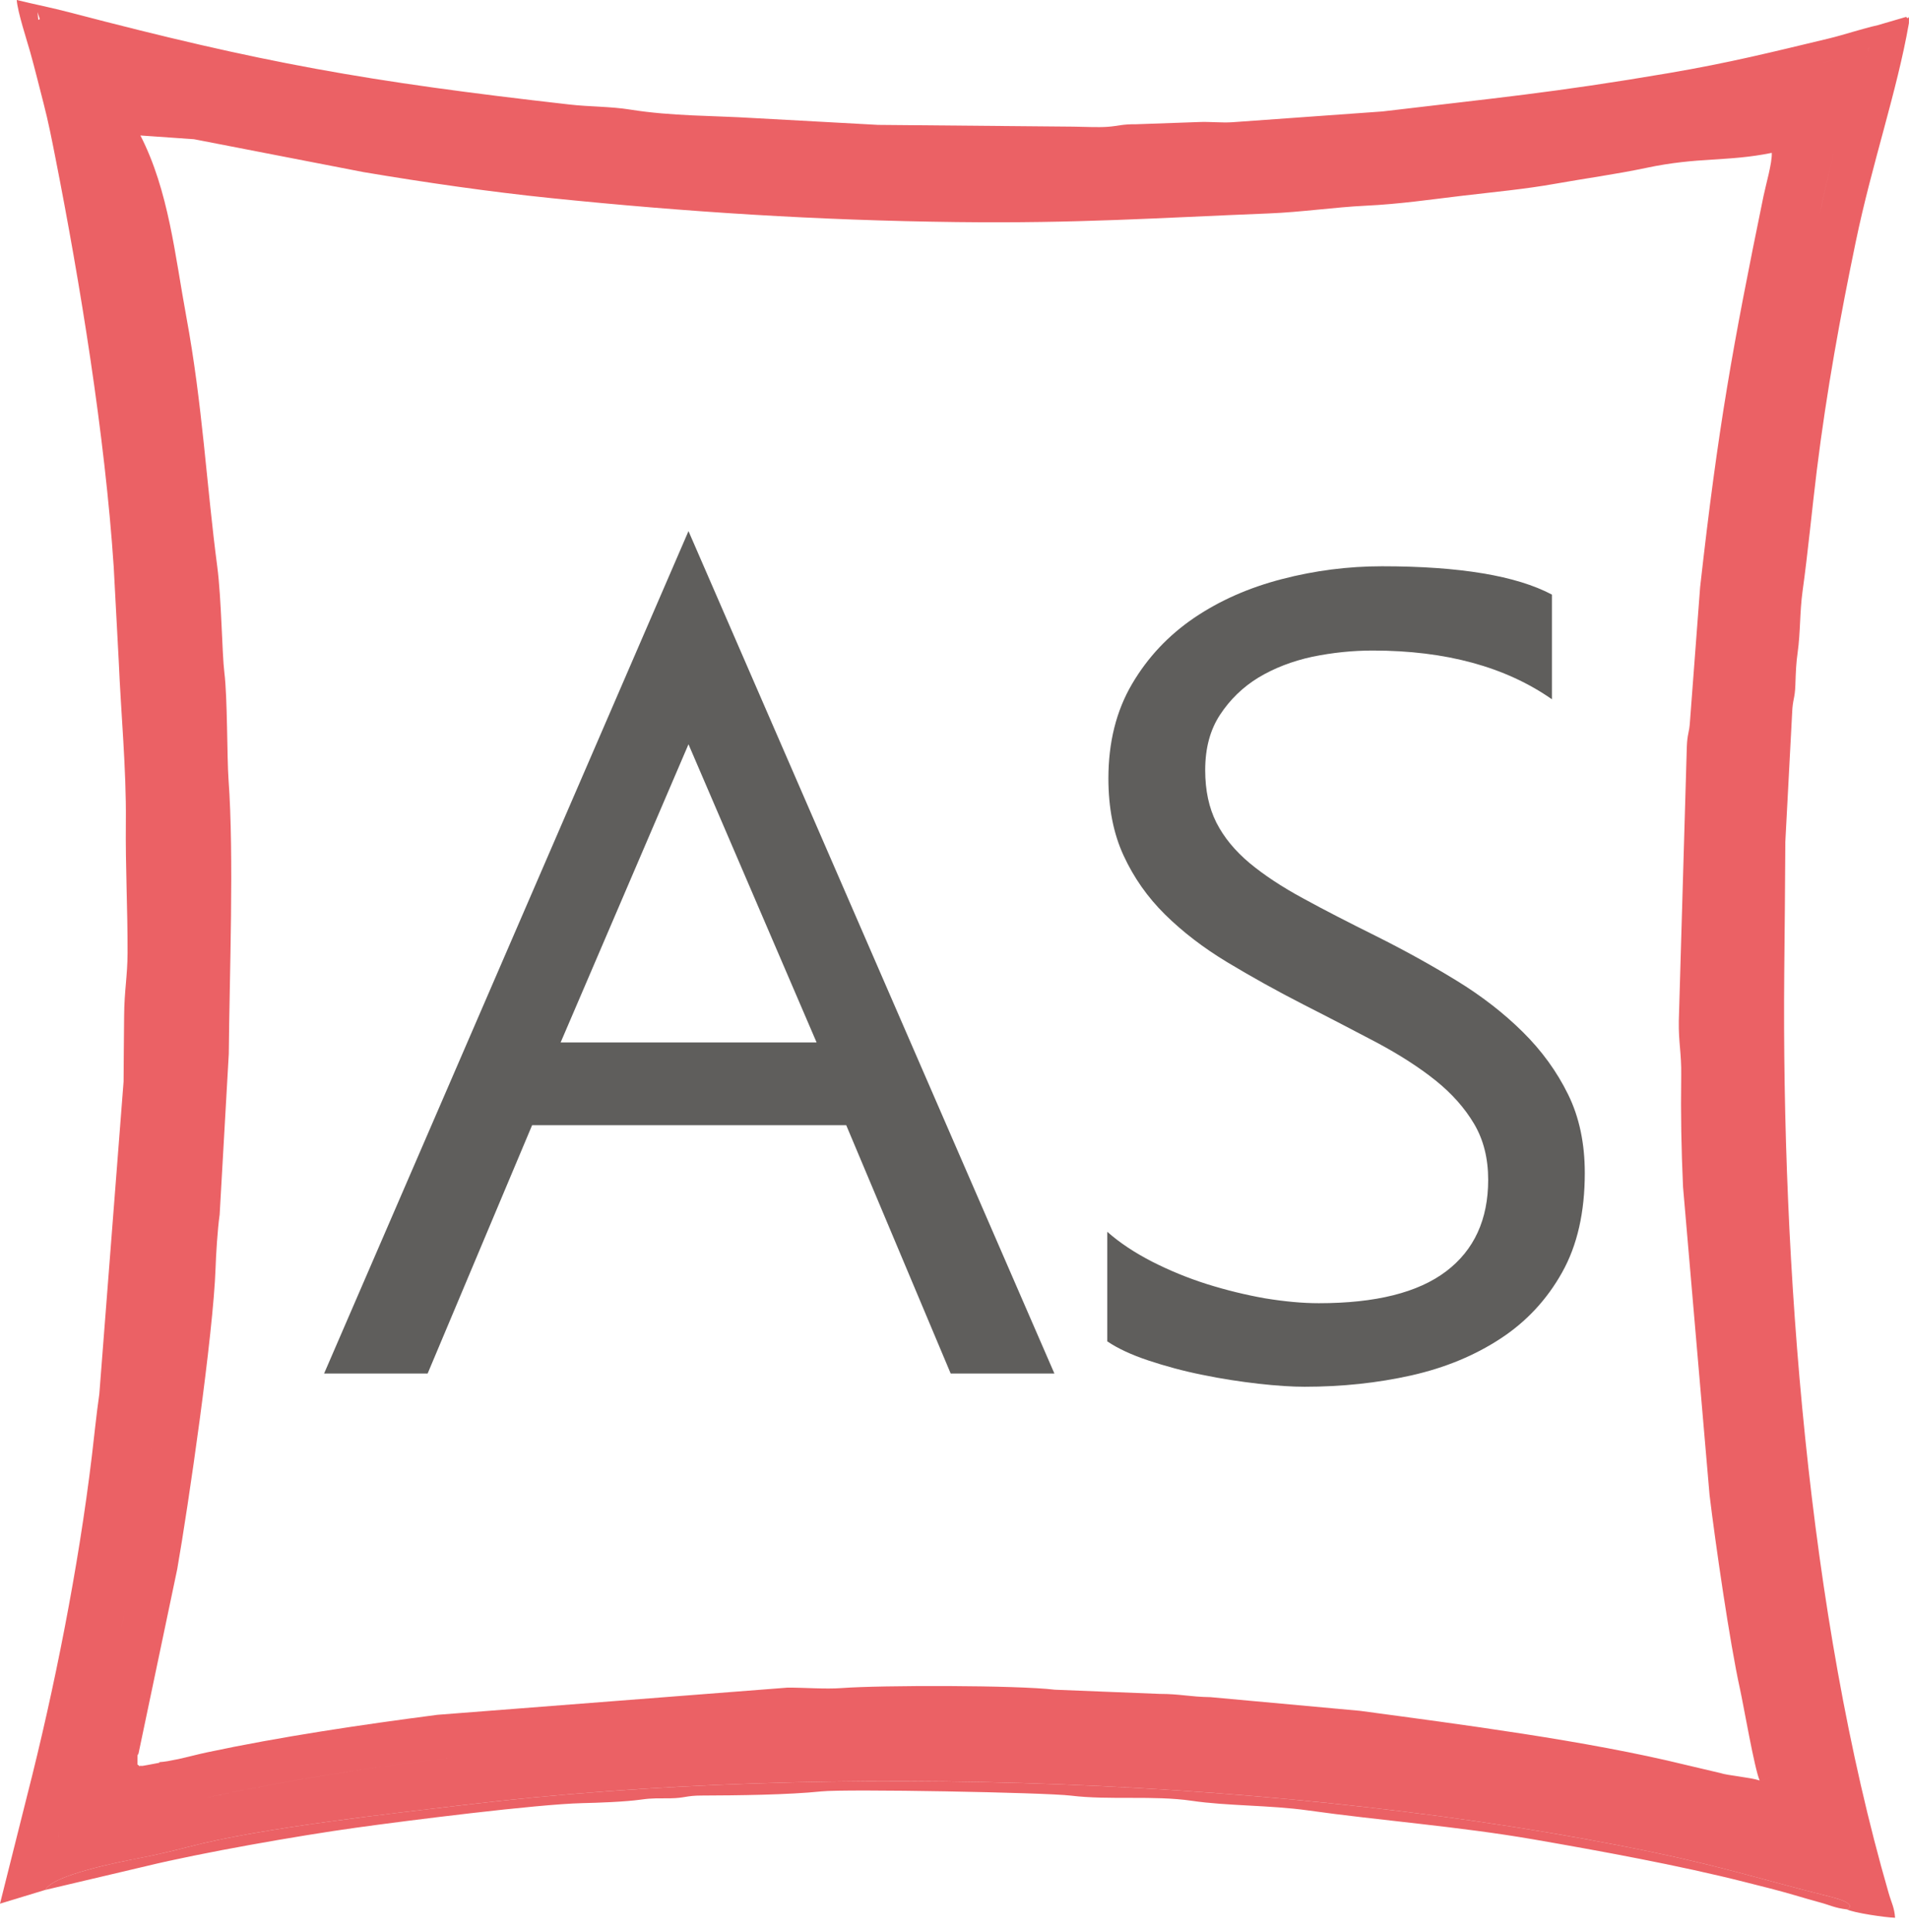 <svg width="84" height="85" viewBox="0 0 84 85" fill="none" xmlns="http://www.w3.org/2000/svg">
<path d="M30.295 32.748L24.669 45.868H35.932L30.295 32.748ZM30.295 23.369L46.396 60.435H41.832L37.236 49.509H23.414L18.817 60.435H14.261L30.295 23.369H30.295Z" fill="#1C1B17" fill-opacity="0.7"/>
<path d="M48.723 59.021V54.199C49.275 54.689 49.936 55.121 50.695 55.513C51.463 55.903 52.272 56.236 53.113 56.502C53.963 56.768 54.813 56.976 55.663 57.126C56.521 57.267 57.313 57.341 58.031 57.341C60.531 57.341 62.397 56.876 63.635 55.937C64.864 55.005 65.483 53.658 65.483 51.913C65.483 50.965 65.277 50.15 64.864 49.451C64.452 48.753 63.882 48.113 63.165 47.538C62.438 46.957 61.58 46.408 60.589 45.877C59.591 45.353 58.526 44.795 57.379 44.213C56.174 43.597 55.044 42.966 53.995 42.334C52.949 41.702 52.041 41.004 51.264 40.239C50.489 39.474 49.886 38.61 49.441 37.645C48.995 36.681 48.772 35.549 48.772 34.253C48.772 32.657 49.119 31.276 49.812 30.096C50.505 28.914 51.421 27.951 52.544 27.186C53.674 26.421 54.961 25.855 56.405 25.481C57.841 25.106 59.319 24.916 60.813 24.916C64.228 24.916 66.722 25.331 68.289 26.163V30.769C66.243 29.339 63.611 28.624 60.408 28.624C59.517 28.624 58.634 28.715 57.743 28.898C56.86 29.089 56.067 29.397 55.374 29.813C54.682 30.236 54.12 30.786 53.683 31.451C53.246 32.116 53.031 32.923 53.031 33.887C53.031 34.776 53.196 35.549 53.525 36.198C53.856 36.846 54.343 37.437 54.987 37.977C55.63 38.51 56.422 39.033 57.347 39.532C58.271 40.04 59.344 40.588 60.548 41.187C61.794 41.81 62.966 42.459 64.08 43.14C65.195 43.822 66.169 44.579 67.001 45.402C67.844 46.234 68.504 47.148 68.999 48.154C69.495 49.16 69.734 50.316 69.734 51.613C69.734 53.334 69.404 54.797 68.736 55.986C68.067 57.184 67.159 58.157 66.029 58.896C64.889 59.645 63.577 60.185 62.1 60.518C60.615 60.85 59.056 61.017 57.405 61.017C56.86 61.017 56.184 60.975 55.375 60.884C54.575 60.792 53.749 60.668 52.908 60.493C52.074 60.327 51.282 60.11 50.531 59.861C49.78 59.611 49.178 59.329 48.724 59.021L48.723 59.021Z" fill="#1C1B17" fill-opacity="0.7"/>
<path fill-rule="evenodd" clip-rule="evenodd" d="M2.007 83.153L6.432 82.11C8.834 81.524 13.143 80.769 15.671 80.418C17.881 80.111 23.62 79.384 25.633 79.338C26.309 79.323 27.505 79.281 28.202 79.183C28.716 79.109 28.965 79.133 29.507 79.125C30.137 79.116 30.198 79.004 30.873 79.004C32.45 78.999 34.684 78.973 36.141 78.822C37.228 78.708 45.983 78.869 47.125 79.008C48.801 79.214 50.774 78.989 52.44 79.235C53.998 79.465 55.883 79.423 57.553 79.658C60.671 80.098 64.18 80.362 67.477 80.933C70.348 81.431 73.897 82.077 76.787 82.812C77.516 82.998 78.213 83.165 78.975 83.39C79.366 83.505 79.718 83.608 80.05 83.698C80.552 83.832 80.717 83.948 81.269 84.014C81.27 84.012 81.858 83.784 80.521 83.452C77.692 82.747 75.895 82.156 72.692 81.49C56.958 78.212 36.381 77.522 20.558 79.403C17.136 79.809 11.531 80.419 8.338 81.251C7.623 81.438 6.832 81.623 6.123 81.758C5.337 81.909 2.28 82.504 2.007 83.153V83.153Z" fill="#E31E24" fill-opacity="0.7"/>
<path fill-rule="evenodd" clip-rule="evenodd" d="M76.18 29.401C76.145 29.82 76.112 30.233 76.081 30.642C76.113 30.233 76.145 29.819 76.18 29.401ZM7.007 77.536L7.016 77.561C6.645 77.632 6.286 77.7 6.27 77.699C5.964 77.681 6.268 77.792 6.047 77.634L6.05 77.238C6.067 77.217 6.088 77.15 6.093 77.166L7.798 69.044C8.29 66.24 9.387 58.694 9.485 55.799C9.503 55.231 9.574 54.067 9.665 53.445L10.067 46.37C10.097 42.901 10.303 37.684 10.055 34.289C9.988 33.383 10.01 30.681 9.874 29.606C9.769 28.765 9.747 26.354 9.56 24.93C9.08 21.282 8.913 17.803 8.198 13.935C7.702 11.257 7.427 8.392 6.178 5.961L8.538 6.126L15.986 7.571C18.694 8.027 21.553 8.442 24.264 8.719C30.187 9.325 35.975 9.698 42.097 9.771C47.453 9.834 50.828 9.591 55.833 9.391C57.282 9.333 58.719 9.117 60.077 9.052C61.59 8.981 62.991 8.773 64.354 8.612C65.708 8.452 67.126 8.32 68.424 8.087C69.734 7.853 71.113 7.667 72.427 7.389C74.748 6.897 75.982 7.127 77.962 6.726C77.983 7.167 77.706 8.104 77.595 8.642C76.239 15.257 75.601 18.77 74.809 25.837L74.364 31.725C74.331 32.278 74.248 32.249 74.224 32.851L73.871 44.928C73.857 45.887 73.991 46.327 73.977 47.316C73.953 49.054 73.982 50.54 74.057 52.224L75.224 65.781C75.478 67.879 76.113 72.281 76.561 74.307C76.726 75.055 77.2 77.823 77.428 78.34C76.998 78.201 75.989 78.117 75.712 78.017L74.184 77.657C69.836 76.588 64.212 75.866 59.838 75.276L53.265 74.675C52.332 74.66 51.937 74.532 51.017 74.531L46.417 74.347C44.758 74.145 38.782 74.145 37.03 74.275C36.305 74.328 35.407 74.253 34.661 74.255L19.246 75.452C15.918 75.885 12.356 76.412 9.101 77.105C8.722 77.185 8.269 77.308 7.839 77.402L7.832 77.403L7.832 77.403L7.825 77.404L7.379 77.491L7.368 77.493C7.241 77.513 7.12 77.528 7.007 77.535L7.007 77.536ZM8.954 79.134C9.156 79.087 9.334 79.044 9.47 79.016C13.89 78.079 18.772 77.384 23.886 76.922C18.772 77.384 13.89 78.08 9.47 79.017C9.334 79.045 9.156 79.087 8.954 79.134ZM63.898 77.838C65.997 78.137 68.025 78.476 69.966 78.856L70.258 78.913L69.966 78.856C68.025 78.476 65.997 78.137 63.898 77.838ZM77.493 78.364H77.492L78.126 78.125L77.493 78.364ZM21.976 7.723L9.086 5.506L21.976 7.723V7.723ZM5.307 71.789C5.383 71.416 5.457 71.044 5.527 70.671C6.21 67.02 6.772 63.219 7.209 59.331C6.772 63.22 6.21 67.02 5.527 70.671C5.457 71.043 5.384 71.416 5.307 71.789ZM8.34 38.421C8.338 37.752 8.333 37.083 8.324 36.416C8.333 37.083 8.338 37.752 8.34 38.421ZM82.113 2.556C82.137 2.497 82.158 2.435 82.174 2.371C82.158 2.436 82.137 2.497 82.113 2.556ZM82.19 2.305C82.205 2.239 82.215 2.17 82.223 2.098H82.224C82.216 2.17 82.206 2.239 82.19 2.305ZM81.051 2.509C80.999 2.528 80.944 2.549 80.884 2.569C80.944 2.549 80.999 2.529 81.051 2.509ZM80.839 2.585C80.654 2.647 80.432 2.711 80.16 2.779C78.671 3.144 77.152 3.478 75.609 3.782C77.152 3.478 78.671 3.144 80.16 2.779C80.432 2.711 80.655 2.646 80.839 2.585ZM75.609 3.782C75.224 3.858 74.836 3.932 74.448 4.005C74.836 3.932 75.224 3.858 75.609 3.782ZM70.917 4.608C70.521 4.669 70.124 4.729 69.727 4.788C70.124 4.73 70.521 4.669 70.917 4.608ZM11.505 3.562L4.626 1.999C4.57 1.984 4.499 1.963 4.417 1.936C4.499 1.963 4.57 1.984 4.626 1.999L11.505 3.562ZM2.007 83.152C2.28 82.503 5.337 81.907 6.123 81.758C6.832 81.622 7.624 81.436 8.337 81.25C11.531 80.417 17.136 79.809 20.558 79.401C36.382 77.521 56.958 78.211 72.692 81.489C75.895 82.155 77.692 82.747 80.52 83.451C81.858 83.783 81.27 84.012 81.269 84.013C81.567 84.165 82.949 84.368 83.388 84.382C83.354 83.917 83.23 83.732 83.104 83.292C79.547 70.995 78.398 55.642 78.51 42.831C78.528 40.901 78.55 38.972 78.558 37.042L78.857 31.384C78.88 30.76 78.979 30.758 79 30.135C79.021 29.505 79.035 29.175 79.1 28.714C79.228 27.791 79.189 26.942 79.316 26.018C79.55 24.34 79.733 22.399 79.943 20.696C80.378 17.185 80.986 13.874 81.655 10.649C82.37 7.198 83.47 4.034 83.997 1.017H83.996C84.002 0.477 84.021 0.942 83.874 0.743L82.626 1.108H82.626C81.922 1.265 81.162 1.527 80.47 1.694C77.931 2.302 76.123 2.757 73.418 3.218C68.36 4.08 65.741 4.318 60.832 4.904L54.239 5.377C53.761 5.412 53.229 5.347 52.746 5.37L49.995 5.467C49.356 5.462 49.233 5.543 48.744 5.58C48.294 5.612 47.715 5.577 47.253 5.573C44.382 5.546 41.512 5.52 38.64 5.495L33.151 5.194C31.392 5.084 29.572 5.116 27.732 4.822C26.853 4.681 25.952 4.701 25.06 4.599C16.108 3.583 11.537 2.767 3.079 0.549C2.285 0.341 1.521 0.192 0.736 0C0.775 0.529 1.179 1.761 1.327 2.283C1.536 3.027 1.741 3.874 1.921 4.563C2.122 5.334 2.282 6.149 2.434 6.922C3.518 12.415 4.622 19.174 5.004 24.95L5.225 29.095C5.318 31.325 5.561 33.836 5.538 36.141C5.517 38.224 5.619 39.957 5.613 41.929C5.61 42.944 5.47 43.583 5.462 44.693C5.456 45.657 5.441 46.623 5.438 47.587L4.37 61.34C4.233 62.294 4.151 63.158 4.044 64.051C3.455 68.958 2.395 74.312 1.191 79.019L0 83.762L2.007 83.151L2.007 83.152ZM80.717 6.584L80.171 8.948C80.145 9.09 80.119 9.223 80.094 9.349C80.119 9.223 80.145 9.09 80.17 8.948L80.717 6.584ZM9.028 79.449C8.79 79.496 8.552 79.542 8.314 79.589L9.028 79.449ZM2.564 80.852H2.563C2.564 80.769 2.569 80.683 2.576 80.595C2.569 80.683 2.565 80.769 2.564 80.852ZM1.753 0.85L1.748 0.849L1.741 0.849H1.738V0.849L1.735 0.85H1.735L1.731 0.851L1.729 0.852H1.728L1.726 0.853L1.723 0.855V0.856L1.72 0.857L1.717 0.859V0.859L1.716 0.861L1.715 0.861L1.713 0.863V0.863L1.711 0.865L1.708 0.866V0.867L1.707 0.869L1.705 0.87L1.704 0.872L1.701 0.873L1.7 0.874L1.698 0.874L1.698 0.875L1.695 0.874L1.692 0.873L1.692 0.871L1.691 0.869L1.689 0.866V0.866L1.688 0.863L1.687 0.859H1.686L1.685 0.854L1.685 0.848L1.683 0.842L1.682 0.835L1.681 0.826L1.679 0.817L1.679 0.807L1.677 0.796H1.676L1.676 0.784V0.784L1.674 0.771L1.673 0.756L1.672 0.74H1.671L1.67 0.724V0.723L1.668 0.705L1.667 0.686V0.685L1.664 0.665V0.664L1.663 0.642L1.66 0.618L1.658 0.593H1.658L1.656 0.566L1.654 0.537L1.754 0.851L1.753 0.85ZM36.617 6.003C37.215 6.028 37.81 6.05 38.404 6.069C37.81 6.05 37.215 6.028 36.617 6.003ZM40.76 6.13C41.345 6.141 41.926 6.15 42.505 6.157C41.926 6.151 41.345 6.142 40.76 6.13Z" fill="#E31E24" fill-opacity="0.7"/>
</svg>

